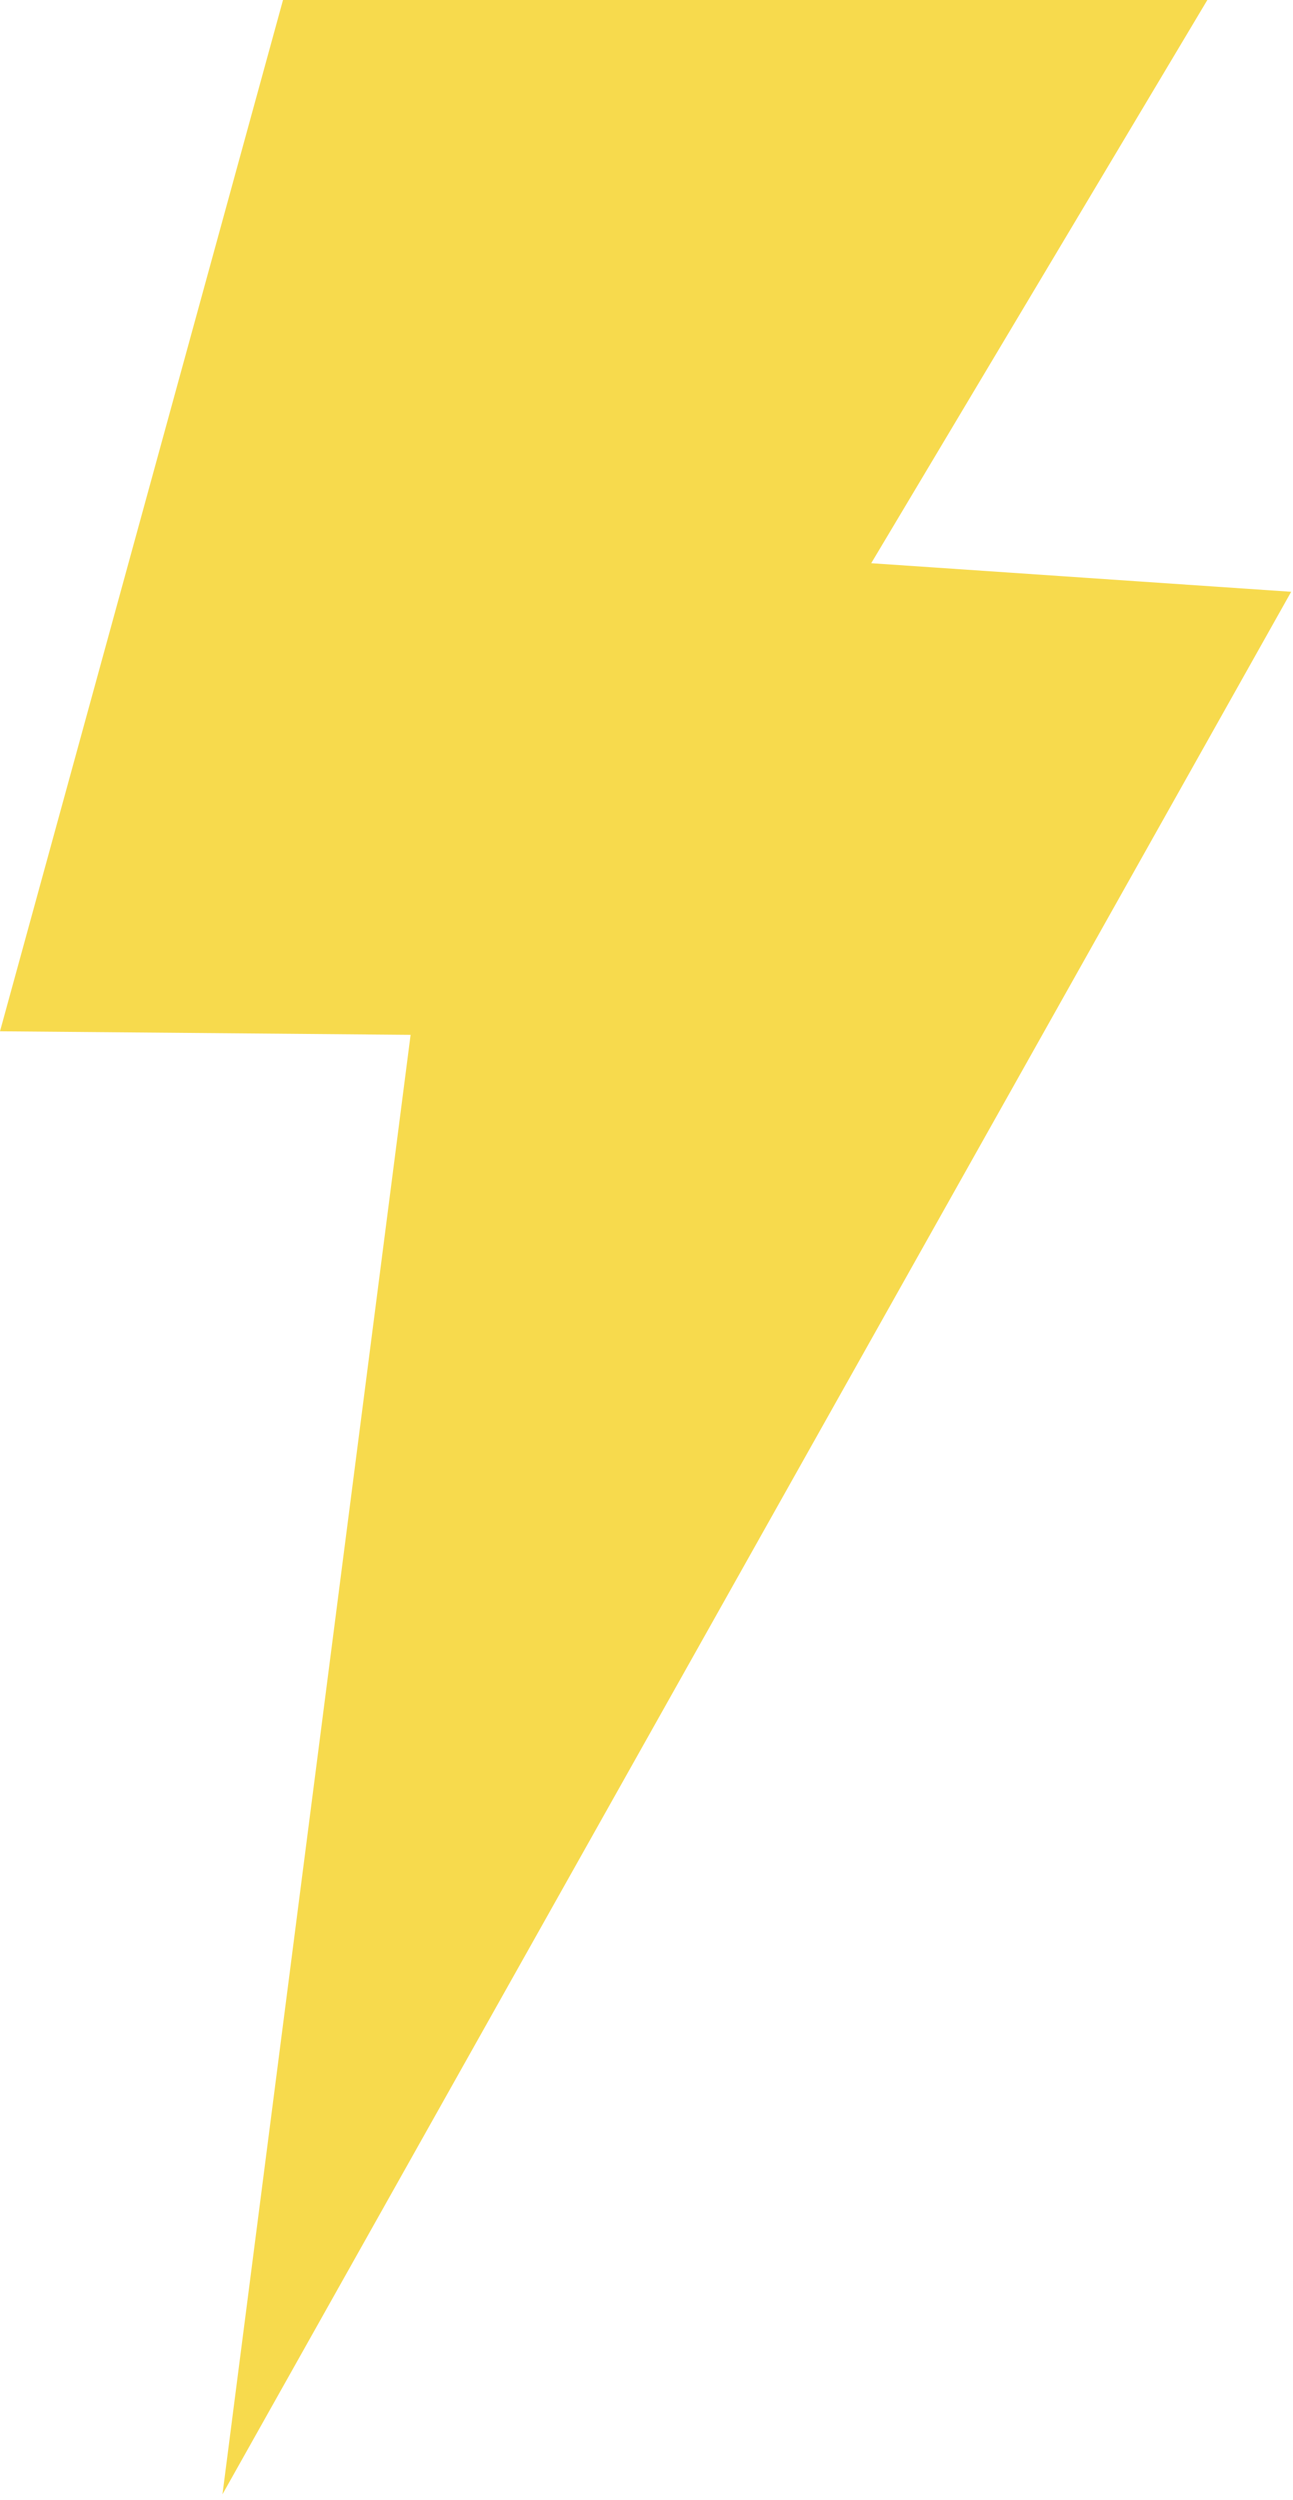 <svg width="177" height="342" viewBox="0 0 177 342" fill="none" xmlns="http://www.w3.org/2000/svg">
<path d="M165.274 0H38.742L0 141.094L56.207 141.582L30.453 341.258L176.75 80.965L119.262 77.055L165.274 0Z" fill="#F7DA4D"/>
</svg>
